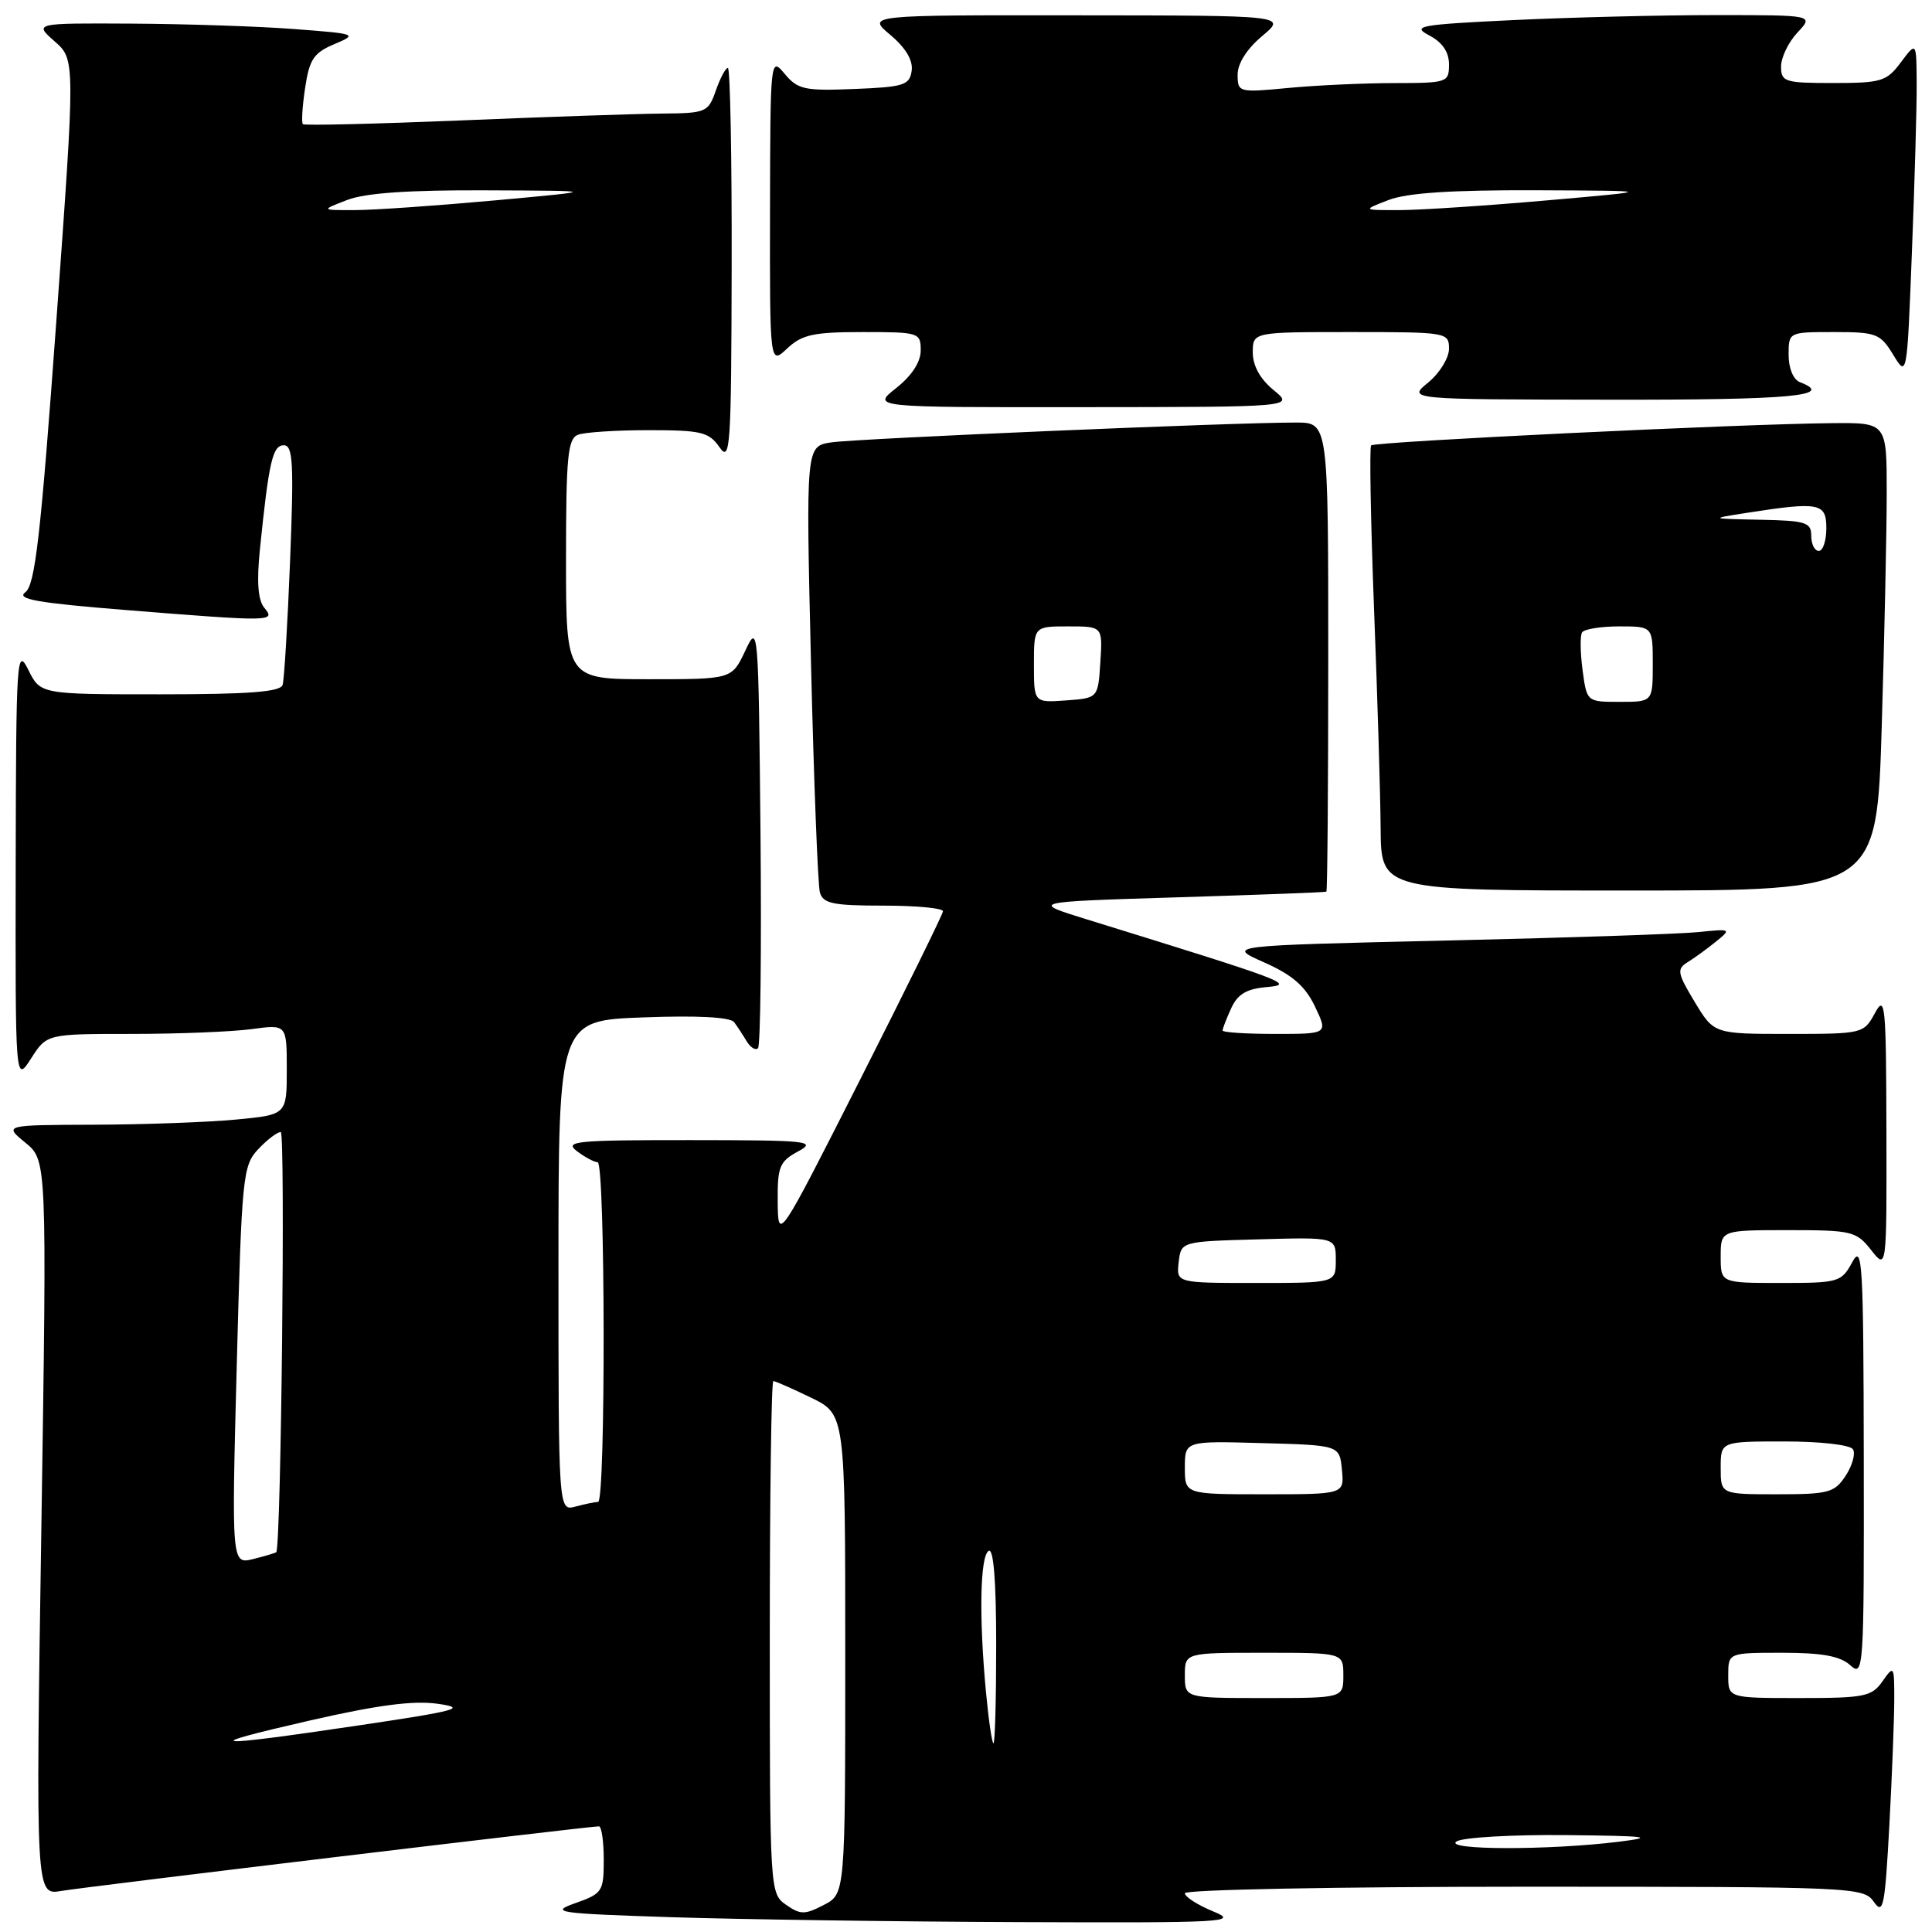 <?xml version="1.0" encoding="UTF-8" standalone="no"?>
<!DOCTYPE svg PUBLIC "-//W3C//DTD SVG 1.1//EN" "http://www.w3.org/Graphics/SVG/1.1/DTD/svg11.dtd" >
<svg xmlns="http://www.w3.org/2000/svg" xmlns:xlink="http://www.w3.org/1999/xlink" version="1.1" viewBox="0 0 256 256">
 <g >
 <path fill="currentColor"
d=" M 160.75 253.27 C 158.69 252.42 157.00 251.34 157.00 250.86 C 157.00 250.39 177.22 250.00 201.94 250.00 C 245.77 250.00 246.92 250.05 248.29 252.00 C 249.54 253.79 249.76 252.67 250.35 241.85 C 250.71 235.16 251.00 227.63 251.00 225.12 C 251.00 220.70 250.95 220.63 249.44 222.78 C 248.02 224.81 247.07 225.00 238.44 225.00 C 229.00 225.00 229.00 225.00 229.00 222.00 C 229.00 219.00 229.00 219.00 236.17 219.00 C 241.44 219.00 243.83 219.44 245.17 220.65 C 246.94 222.25 247.00 221.35 246.96 193.40 C 246.92 167.21 246.78 164.76 245.43 167.25 C 243.99 169.90 243.63 170.00 235.97 170.00 C 228.00 170.00 228.00 170.00 228.00 166.50 C 228.00 163.00 228.00 163.00 236.93 163.00 C 245.38 163.00 245.96 163.14 247.93 165.63 C 250.00 168.27 250.00 168.27 249.96 149.88 C 249.92 133.01 249.80 131.73 248.43 134.25 C 246.96 136.96 246.81 137.00 237.02 137.00 C 227.11 137.00 227.11 137.00 224.55 132.75 C 222.25 128.94 222.16 128.40 223.61 127.50 C 224.51 126.95 226.20 125.72 227.37 124.77 C 229.45 123.09 229.39 123.06 225.00 123.51 C 222.53 123.76 207.45 124.27 191.50 124.63 C 162.50 125.30 162.50 125.30 167.50 127.52 C 171.24 129.18 172.95 130.66 174.24 133.37 C 175.97 137.00 175.97 137.00 168.98 137.00 C 165.14 137.00 162.00 136.80 162.00 136.55 C 162.00 136.30 162.51 134.97 163.14 133.60 C 163.99 131.73 165.17 131.02 167.89 130.79 C 171.67 130.45 170.55 130.03 144.00 121.82 C 136.50 119.50 136.50 119.50 156.00 118.90 C 166.72 118.57 175.61 118.24 175.75 118.15 C 175.89 118.07 176.00 104.05 176.00 87.00 C 176.00 56.00 176.00 56.00 171.75 55.99 C 163.64 55.97 113.48 58.11 110.14 58.62 C 106.78 59.13 106.78 59.13 107.46 87.82 C 107.84 103.59 108.37 117.29 108.64 118.25 C 109.06 119.73 110.37 120.00 117.07 120.00 C 121.43 120.00 124.98 120.34 124.95 120.75 C 124.92 121.16 119.99 131.18 114.00 143.00 C 103.11 164.50 103.11 164.50 103.05 159.28 C 103.01 154.59 103.28 153.91 105.75 152.57 C 108.28 151.20 107.13 151.08 91.50 151.07 C 76.34 151.06 74.71 151.22 76.44 152.53 C 77.51 153.34 78.75 154.00 79.19 154.00 C 80.21 154.00 80.27 199.00 79.25 199.01 C 78.84 199.02 77.49 199.30 76.25 199.63 C 74.00 200.23 74.00 200.23 74.00 167.73 C 74.00 135.22 74.00 135.22 85.25 134.81 C 92.44 134.54 96.78 134.77 97.28 135.45 C 97.71 136.03 98.46 137.17 98.95 137.99 C 99.45 138.81 100.12 139.22 100.44 138.89 C 100.77 138.57 100.91 125.75 100.77 110.40 C 100.50 82.90 100.47 82.55 98.74 86.25 C 96.97 90.00 96.97 90.00 85.99 90.00 C 75.00 90.00 75.00 90.00 75.00 74.11 C 75.00 60.54 75.23 58.13 76.58 57.61 C 77.45 57.27 81.67 57.00 85.96 57.00 C 92.91 57.00 93.93 57.24 95.33 59.25 C 96.77 61.32 96.90 59.40 96.95 35.25 C 96.98 20.81 96.75 9.00 96.45 9.00 C 96.14 9.00 95.43 10.35 94.85 12.00 C 93.84 14.89 93.57 15.00 87.65 15.05 C 84.27 15.08 72.28 15.49 61.00 15.96 C 49.72 16.42 40.33 16.65 40.13 16.45 C 39.93 16.25 40.06 14.09 40.43 11.65 C 40.99 7.87 41.57 7.00 44.30 5.85 C 47.42 4.53 47.29 4.48 39.00 3.85 C 34.33 3.49 24.65 3.17 17.50 3.13 C 4.50 3.06 4.50 3.06 7.24 5.48 C 9.98 7.89 9.98 7.89 7.46 42.61 C 5.39 71.07 4.65 77.54 3.35 78.48 C 2.11 79.39 4.95 79.89 16.64 80.83 C 36.13 82.39 36.56 82.38 35.02 80.53 C 34.18 79.51 34.00 77.10 34.44 72.78 C 35.63 61.14 36.12 59.00 37.61 59.00 C 38.82 59.00 38.95 61.39 38.44 74.25 C 38.11 82.64 37.66 90.06 37.45 90.75 C 37.16 91.68 33.02 92.00 21.21 92.00 C 5.36 92.00 5.36 92.00 3.75 88.75 C 2.22 85.68 2.13 87.10 2.08 114.50 C 2.03 143.50 2.03 143.50 4.12 140.25 C 6.20 137.00 6.20 137.00 17.46 137.00 C 23.65 137.00 30.81 136.71 33.36 136.36 C 38.00 135.73 38.00 135.73 38.00 141.72 C 38.00 147.71 38.00 147.71 31.25 148.35 C 27.54 148.70 19.10 149.01 12.50 149.03 C 0.50 149.07 0.50 149.07 3.36 151.41 C 6.22 153.75 6.22 153.75 5.48 202.45 C 4.73 251.14 4.73 251.14 8.12 250.56 C 11.32 250.01 78.00 242.00 79.36 242.00 C 79.71 242.00 80.00 243.99 80.00 246.42 C 80.00 250.63 79.82 250.91 76.25 252.17 C 72.78 253.40 73.72 253.54 89.00 254.04 C 98.08 254.33 118.78 254.63 135.00 254.69 C 162.45 254.80 164.24 254.70 160.75 253.27 Z  M 249.34 96.25 C 249.70 84.29 250.00 70.34 250.00 65.25 C 250.00 56.00 250.00 56.00 242.75 56.07 C 230.50 56.18 182.15 58.52 181.68 59.02 C 181.45 59.29 181.62 68.95 182.06 80.50 C 182.51 92.05 182.91 105.21 182.94 109.75 C 183.00 118.00 183.00 118.00 215.84 118.00 C 248.68 118.00 248.68 118.00 249.34 96.25 Z  M 168.75 51.68 C 166.98 50.23 166.00 48.46 166.00 46.71 C 166.00 44.00 166.00 44.00 179.00 44.00 C 191.75 44.00 192.00 44.04 192.00 46.21 C 192.00 47.43 190.76 49.44 189.25 50.68 C 186.50 52.93 186.50 52.93 213.25 52.96 C 237.37 53.00 243.24 52.46 238.50 50.64 C 237.62 50.30 237.00 48.80 237.00 47.03 C 237.00 44.00 237.00 44.00 243.01 44.00 C 248.63 44.00 249.15 44.20 250.86 47.01 C 252.69 50.01 252.69 50.01 253.34 33.35 C 253.70 24.18 253.99 14.16 253.97 11.09 C 253.94 5.50 253.94 5.50 251.88 8.25 C 249.99 10.79 249.30 11.00 242.92 11.00 C 236.47 11.00 236.00 10.85 236.00 8.81 C 236.00 7.61 236.98 5.59 238.17 4.31 C 240.35 2.00 240.35 2.00 227.33 2.00 C 220.17 2.00 208.12 2.30 200.54 2.66 C 188.05 3.26 187.01 3.45 189.38 4.69 C 191.13 5.61 192.00 6.89 192.00 8.53 C 192.00 10.93 191.79 11.00 184.75 11.01 C 180.76 11.01 174.46 11.30 170.75 11.65 C 164.12 12.28 164.00 12.25 163.99 9.89 C 163.99 8.41 165.22 6.47 167.24 4.78 C 170.50 2.05 170.50 2.05 142.67 2.03 C 114.85 2.00 114.85 2.00 117.98 4.63 C 120.02 6.35 121.00 8.00 120.80 9.38 C 120.53 11.29 119.76 11.53 113.20 11.79 C 106.61 12.06 105.71 11.86 103.98 9.79 C 102.08 7.52 102.07 7.67 102.03 27.92 C 102.00 48.35 102.00 48.35 104.31 46.17 C 106.28 44.33 107.80 44.00 114.31 44.00 C 121.78 44.00 122.00 44.07 122.00 46.43 C 122.00 47.97 120.82 49.78 118.75 51.42 C 115.50 53.98 115.50 53.98 143.50 53.95 C 171.50 53.93 171.50 53.93 168.75 51.68 Z  M 104.15 252.39 C 102.02 250.90 102.00 250.54 102.00 216.94 C 102.00 198.27 102.21 183.00 102.47 183.00 C 102.73 183.00 104.98 183.99 107.47 185.20 C 112.00 187.40 112.00 187.40 112.00 219.17 C 112.00 250.95 112.00 250.95 109.15 252.42 C 106.63 253.73 106.05 253.72 104.15 252.39 Z  M 193.00 244.00 C 193.82 243.47 200.35 243.09 207.50 243.16 C 218.31 243.27 219.49 243.42 214.50 244.04 C 205.27 245.18 191.21 245.16 193.00 244.00 Z  M 41.00 227.99 C 50.00 225.93 54.76 225.30 58.00 225.76 C 61.95 226.32 60.68 226.67 47.50 228.63 C 27.54 231.59 25.98 231.43 41.00 227.99 Z  M 130.65 224.25 C 129.71 214.30 129.86 206.20 131.00 205.50 C 131.65 205.10 132.00 209.49 132.00 217.94 C 132.00 225.12 131.84 231.00 131.64 231.00 C 131.45 231.00 131.00 227.96 130.65 224.25 Z  M 157.00 222.00 C 157.00 219.00 157.00 219.00 167.50 219.00 C 178.00 219.00 178.00 219.00 178.00 222.00 C 178.00 225.00 178.00 225.00 167.50 225.00 C 157.00 225.00 157.00 225.00 157.00 222.00 Z  M 31.37 180.93 C 32.03 155.85 32.17 154.45 34.21 152.28 C 35.38 151.03 36.73 150.00 37.20 150.00 C 37.83 150.00 37.25 204.72 36.61 205.67 C 36.55 205.76 35.19 206.17 33.59 206.57 C 30.68 207.30 30.68 207.30 31.37 180.93 Z  M 157.00 194.47 C 157.00 190.93 157.00 190.93 167.25 191.22 C 177.50 191.50 177.50 191.50 177.81 194.75 C 178.13 198.00 178.13 198.00 167.56 198.00 C 157.00 198.00 157.00 198.00 157.00 194.47 Z  M 228.00 194.50 C 228.00 191.00 228.00 191.00 236.44 191.00 C 241.23 191.00 245.16 191.45 245.53 192.04 C 245.88 192.62 245.45 194.19 244.56 195.54 C 243.09 197.79 242.31 198.00 235.48 198.00 C 228.00 198.00 228.00 198.00 228.00 194.50 Z  M 156.18 167.25 C 156.50 164.50 156.50 164.50 166.75 164.22 C 177.00 163.93 177.00 163.93 177.00 166.97 C 177.00 170.00 177.00 170.00 166.43 170.00 C 155.87 170.00 155.87 170.00 156.18 167.25 Z  M 137.00 88.06 C 137.00 83.00 137.00 83.00 141.55 83.00 C 146.11 83.00 146.11 83.00 145.80 87.75 C 145.50 92.50 145.50 92.50 141.25 92.81 C 137.00 93.11 137.00 93.11 137.00 88.06 Z  M 46.00 26.50 C 48.41 25.57 54.17 25.17 64.50 25.22 C 79.50 25.28 79.50 25.28 65.50 26.56 C 57.80 27.26 49.48 27.84 47.00 27.84 C 42.50 27.85 42.50 27.85 46.00 26.50 Z  M 209.70 88.80 C 209.39 86.48 209.36 84.23 209.63 83.80 C 209.90 83.36 212.12 83.00 214.56 83.00 C 219.00 83.00 219.00 83.00 219.00 88.00 C 219.00 93.00 219.00 93.00 214.63 93.00 C 210.26 93.00 210.26 93.00 209.70 88.80 Z  M 240.00 71.00 C 240.00 69.21 239.29 68.99 233.25 68.87 C 226.50 68.73 226.50 68.73 231.50 67.95 C 241.09 66.46 242.00 66.64 242.00 70.00 C 242.00 71.65 241.55 73.00 241.00 73.00 C 240.45 73.00 240.00 72.10 240.00 71.00 Z  M 184.00 26.50 C 186.44 25.56 192.34 25.17 203.50 25.21 C 219.50 25.28 219.50 25.28 205.00 26.55 C 197.03 27.25 188.25 27.83 185.50 27.84 C 180.50 27.85 180.50 27.85 184.00 26.50 Z "/>
</g>
</svg>